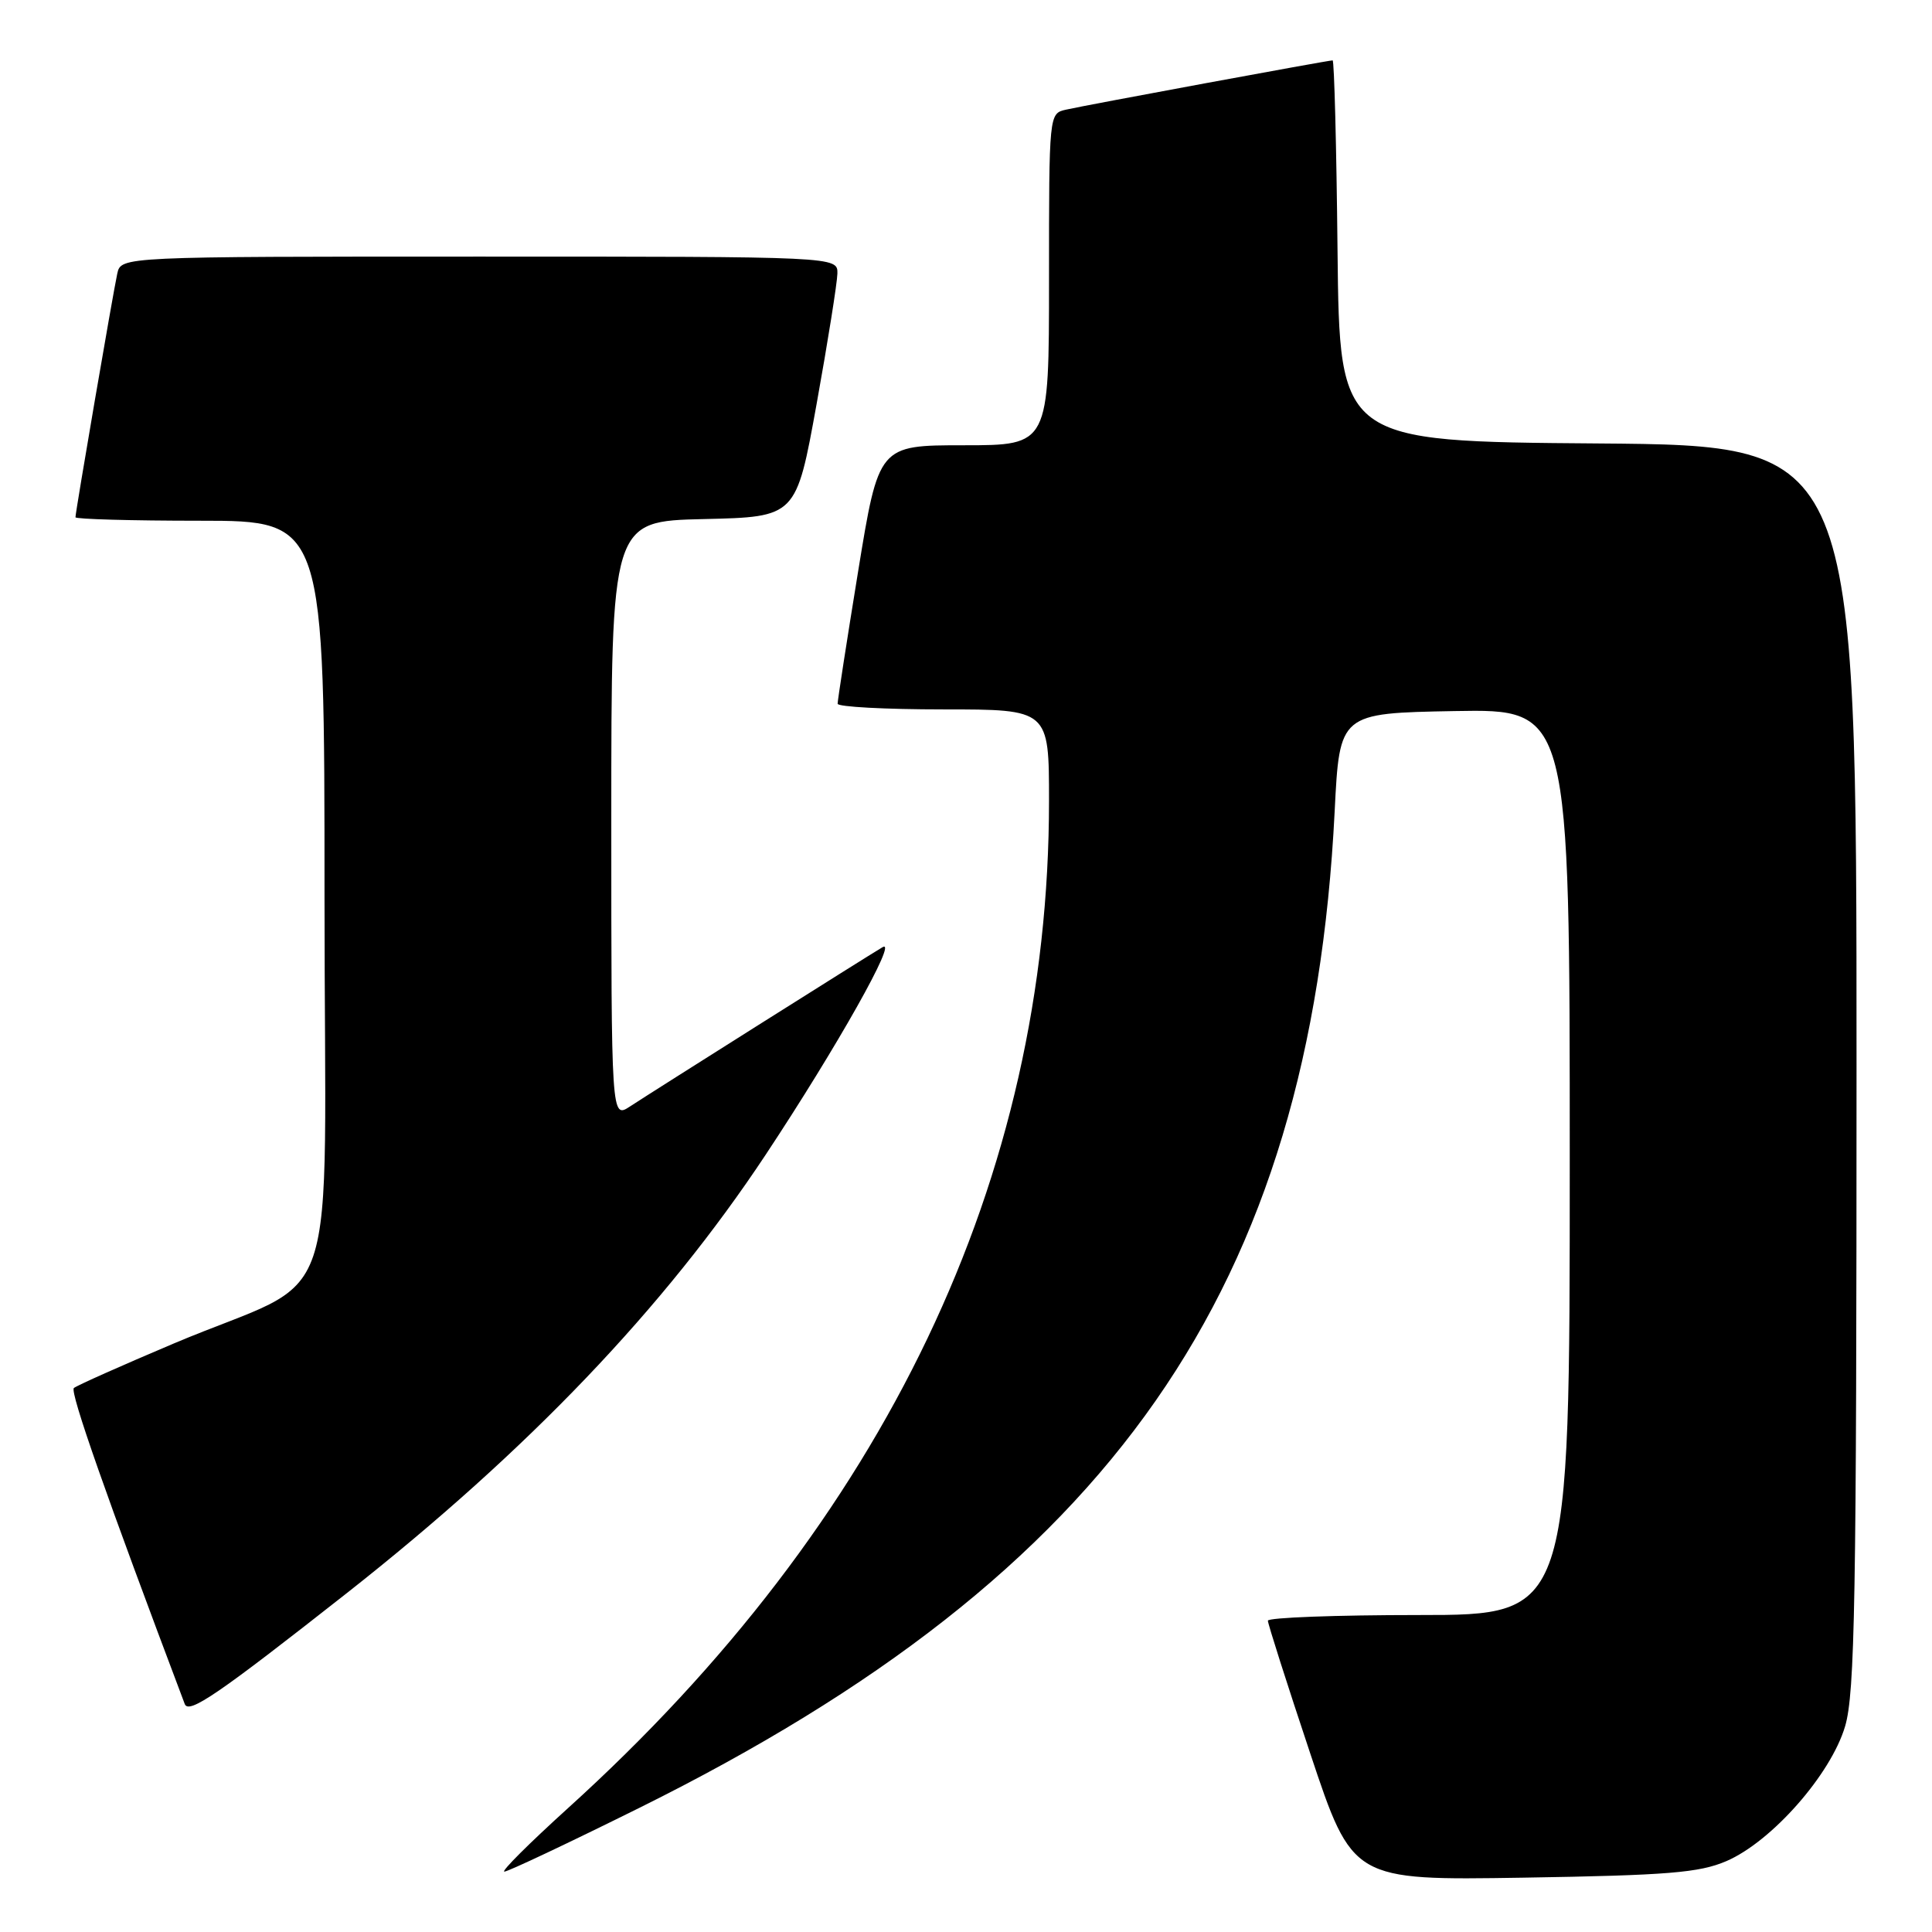 <?xml version="1.0" encoding="UTF-8" standalone="no"?>
<!DOCTYPE svg PUBLIC "-//W3C//DTD SVG 1.1//EN" "http://www.w3.org/Graphics/SVG/1.1/DTD/svg11.dtd" >
<svg xmlns="http://www.w3.org/2000/svg" xmlns:xlink="http://www.w3.org/1999/xlink" version="1.1" viewBox="0 0 256 256">
 <g >
 <path fill="currentColor"
d=" M 228.75 246.61 C 234.75 244.03 242.58 235.15 244.48 228.76 C 245.79 224.35 246.00 212.11 246.00 141.33 C 246.00 59.03 246.00 59.03 211.75 58.76 C 177.50 58.50 177.50 58.50 177.23 33.25 C 177.09 19.36 176.79 8.00 176.58 8.00 C 175.98 8.00 143.82 13.94 141.25 14.53 C 139.00 15.04 139.00 15.04 139.00 37.02 C 139.00 59.00 139.00 59.00 127.71 59.00 C 116.43 59.00 116.43 59.00 113.70 75.75 C 112.20 84.96 110.98 92.84 110.99 93.25 C 110.99 93.66 117.30 94.00 125.00 94.00 C 139.00 94.00 139.00 94.00 139.00 106.12 C 139.00 156.11 117.30 201.55 75.26 239.59 C 70.15 244.22 66.35 248.00 66.83 248.00 C 67.31 248.00 75.37 244.19 84.74 239.54 C 147.48 208.41 173.67 170.86 176.85 107.50 C 177.50 94.50 177.50 94.50 192.75 94.22 C 208.00 93.95 208.00 93.95 208.00 153.97 C 208.00 214.00 208.00 214.00 188.00 214.00 C 177.00 214.00 168.00 214.34 168.00 214.75 C 168.00 215.16 170.52 223.07 173.61 232.33 C 179.22 249.16 179.22 249.16 201.86 248.80 C 221.00 248.49 225.16 248.15 228.75 246.61 Z  M 46.00 211.06 C 69.99 192.17 88.00 173.32 101.46 153.00 C 110.90 138.74 119.06 124.24 116.94 125.51 C 114.87 126.73 86.43 144.67 83.48 146.61 C 81.00 148.23 81.00 148.23 81.00 108.65 C 81.00 69.06 81.00 69.06 93.25 68.78 C 105.50 68.50 105.50 68.50 108.21 53.50 C 109.70 45.25 110.93 37.49 110.96 36.25 C 111.00 34.00 111.00 34.00 63.52 34.00 C 16.04 34.00 16.04 34.00 15.54 36.25 C 14.99 38.75 10.00 67.82 10.00 68.54 C 10.00 68.79 17.43 69.00 26.50 69.00 C 43.00 69.00 43.00 69.00 43.00 118.98 C 43.00 176.38 45.69 168.44 23.00 178.03 C 16.12 180.94 10.18 183.59 9.79 183.92 C 9.22 184.40 14.11 198.32 24.48 225.79 C 25.01 227.18 28.89 224.52 46.00 211.06 Z "/>
</g>
</svg>